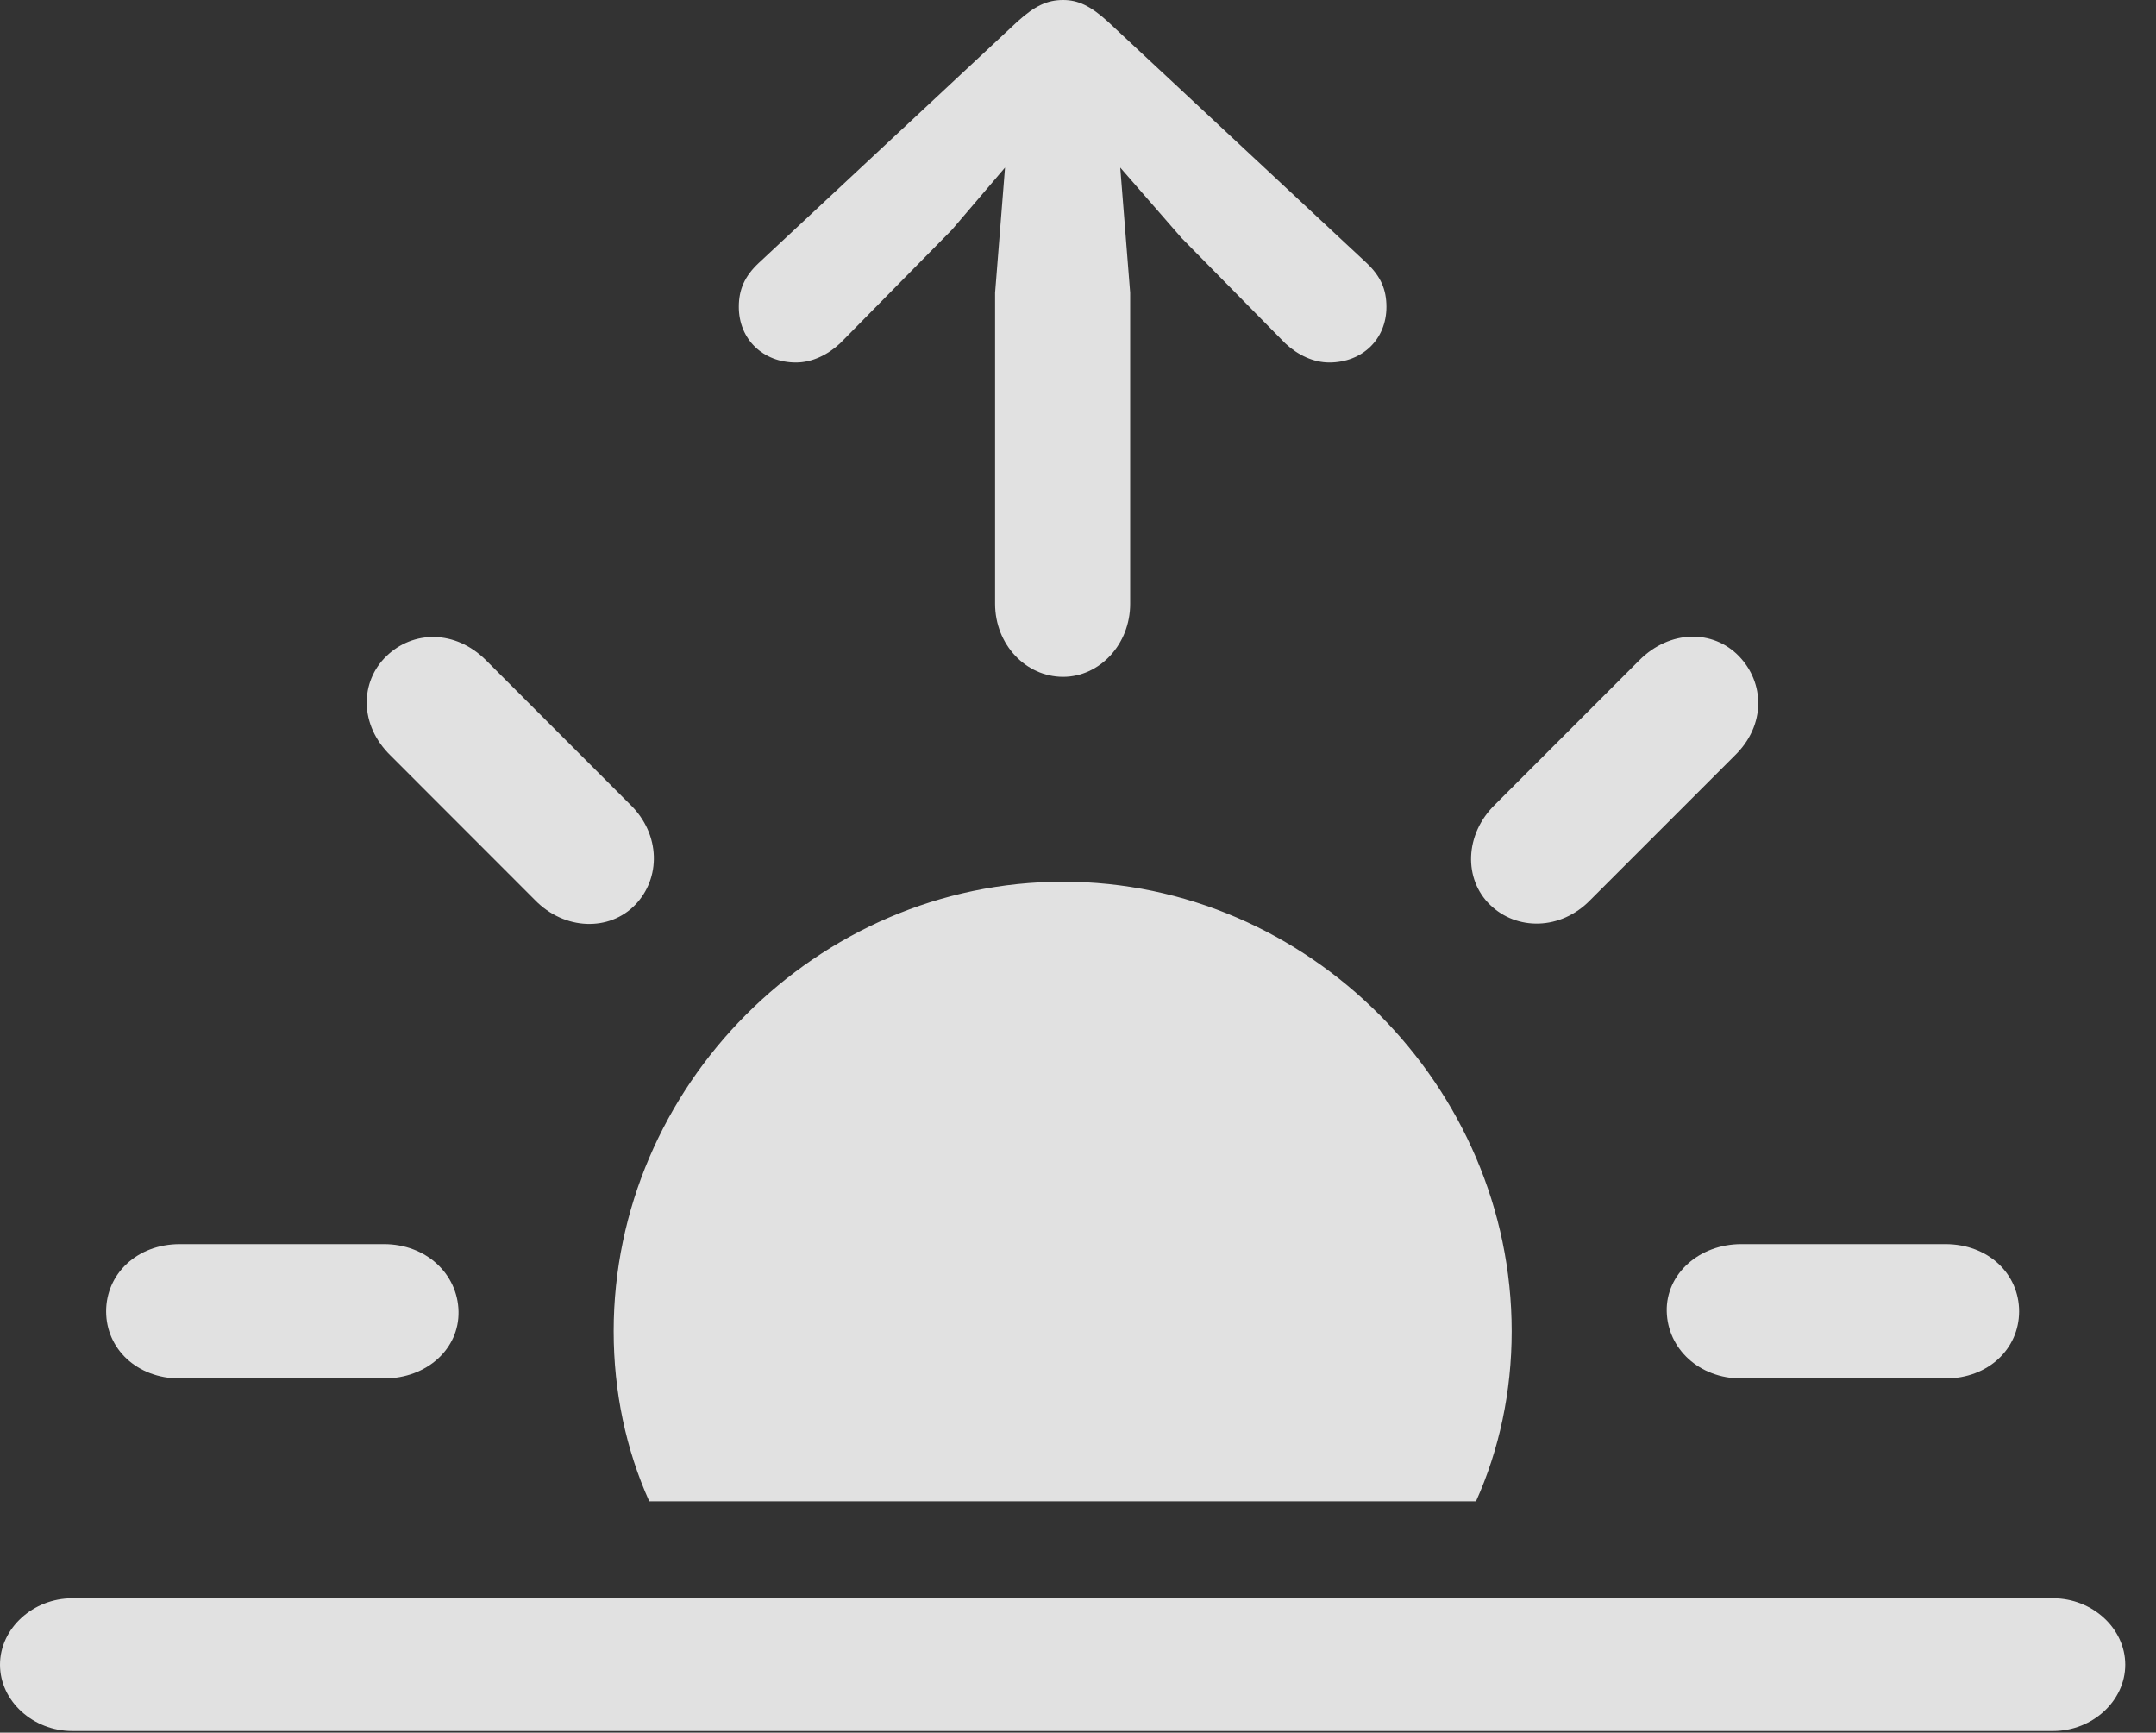 <?xml version="1.0" encoding="UTF-8"?>
<!--Generator: Apple Native CoreSVG 232.5-->
<!DOCTYPE svg
PUBLIC "-//W3C//DTD SVG 1.1//EN"
       "http://www.w3.org/Graphics/SVG/1.1/DTD/svg11.dtd">
<svg version="1.1" xmlns="http://www.w3.org/2000/svg" xmlns:xlink="http://www.w3.org/1999/xlink" width="25.391" height="20.4">
 <rect width="100%" height="100%" fill="#333333" stroke="none"/>
 <g>
  <rect height="20.4" opacity="0" width="25.391" x="0" y="0"/>
  <path d="M0.85 20.381L24.18 20.381C24.639 20.381 25.029 20.029 25.029 19.6C25.029 19.17 24.639 18.818 24.18 18.818L0.85 18.818C0.391 18.818 0 19.17 0 19.6C0 20.029 0.391 20.381 0.85 20.381Z" fill="#ffffff" fill-opacity="0.85"/>
  <path d="M17.803 15.674C17.803 12.793 15.41 10.381 12.52 10.381C9.619 10.381 7.227 12.793 7.227 15.674C7.227 16.387 7.373 17.07 7.646 17.676L17.383 17.676C17.656 17.07 17.803 16.387 17.803 15.674ZM2.119 16.23L4.521 16.23C5.029 16.23 5.41 15.879 5.4 15.44C5.391 15 5.02 14.648 4.521 14.648L2.119 14.648C1.611 14.648 1.25 15 1.25 15.44C1.25 15.879 1.611 16.23 2.119 16.23ZM6.299 10.596C6.65 10.957 7.178 10.967 7.48 10.654C7.783 10.342 7.783 9.824 7.422 9.473L5.723 7.773C5.361 7.412 4.863 7.422 4.551 7.725C4.238 8.027 4.229 8.535 4.6 8.896ZM17.549 10.654C17.861 10.957 18.379 10.957 18.73 10.596L20.43 8.896C20.801 8.535 20.781 8.037 20.479 7.725C20.176 7.412 19.668 7.412 19.307 7.773L17.607 9.473C17.246 9.824 17.236 10.352 17.549 10.654ZM20.508 16.23L22.91 16.23C23.418 16.23 23.779 15.879 23.779 15.44C23.779 15 23.418 14.648 22.91 14.648L20.508 14.648C20.01 14.648 19.619 15 19.629 15.44C19.639 15.879 20.01 16.23 20.508 16.23Z" fill="#ffffff" fill-opacity="0.85"/>
  <path d="M12.52 7.969C12.949 7.969 13.31 7.588 13.31 7.109L13.31 3.447L13.193 1.973L13.916 2.803L15.137 4.043C15.283 4.18 15.469 4.268 15.654 4.268C16.045 4.268 16.328 3.994 16.328 3.613C16.328 3.408 16.26 3.252 16.094 3.096L13.047 0.254C12.842 0.068 12.695 0 12.52 0C12.334 0 12.188 0.068 11.982 0.254L8.936 3.096C8.77 3.252 8.701 3.408 8.701 3.613C8.701 3.994 8.984 4.268 9.375 4.268C9.561 4.268 9.746 4.18 9.893 4.043L11.211 2.705L11.836 1.973L11.719 3.447L11.719 7.109C11.719 7.588 12.08 7.969 12.52 7.969Z" fill="#ffffff" fill-opacity="0.85"/>
 </g>
</svg>
